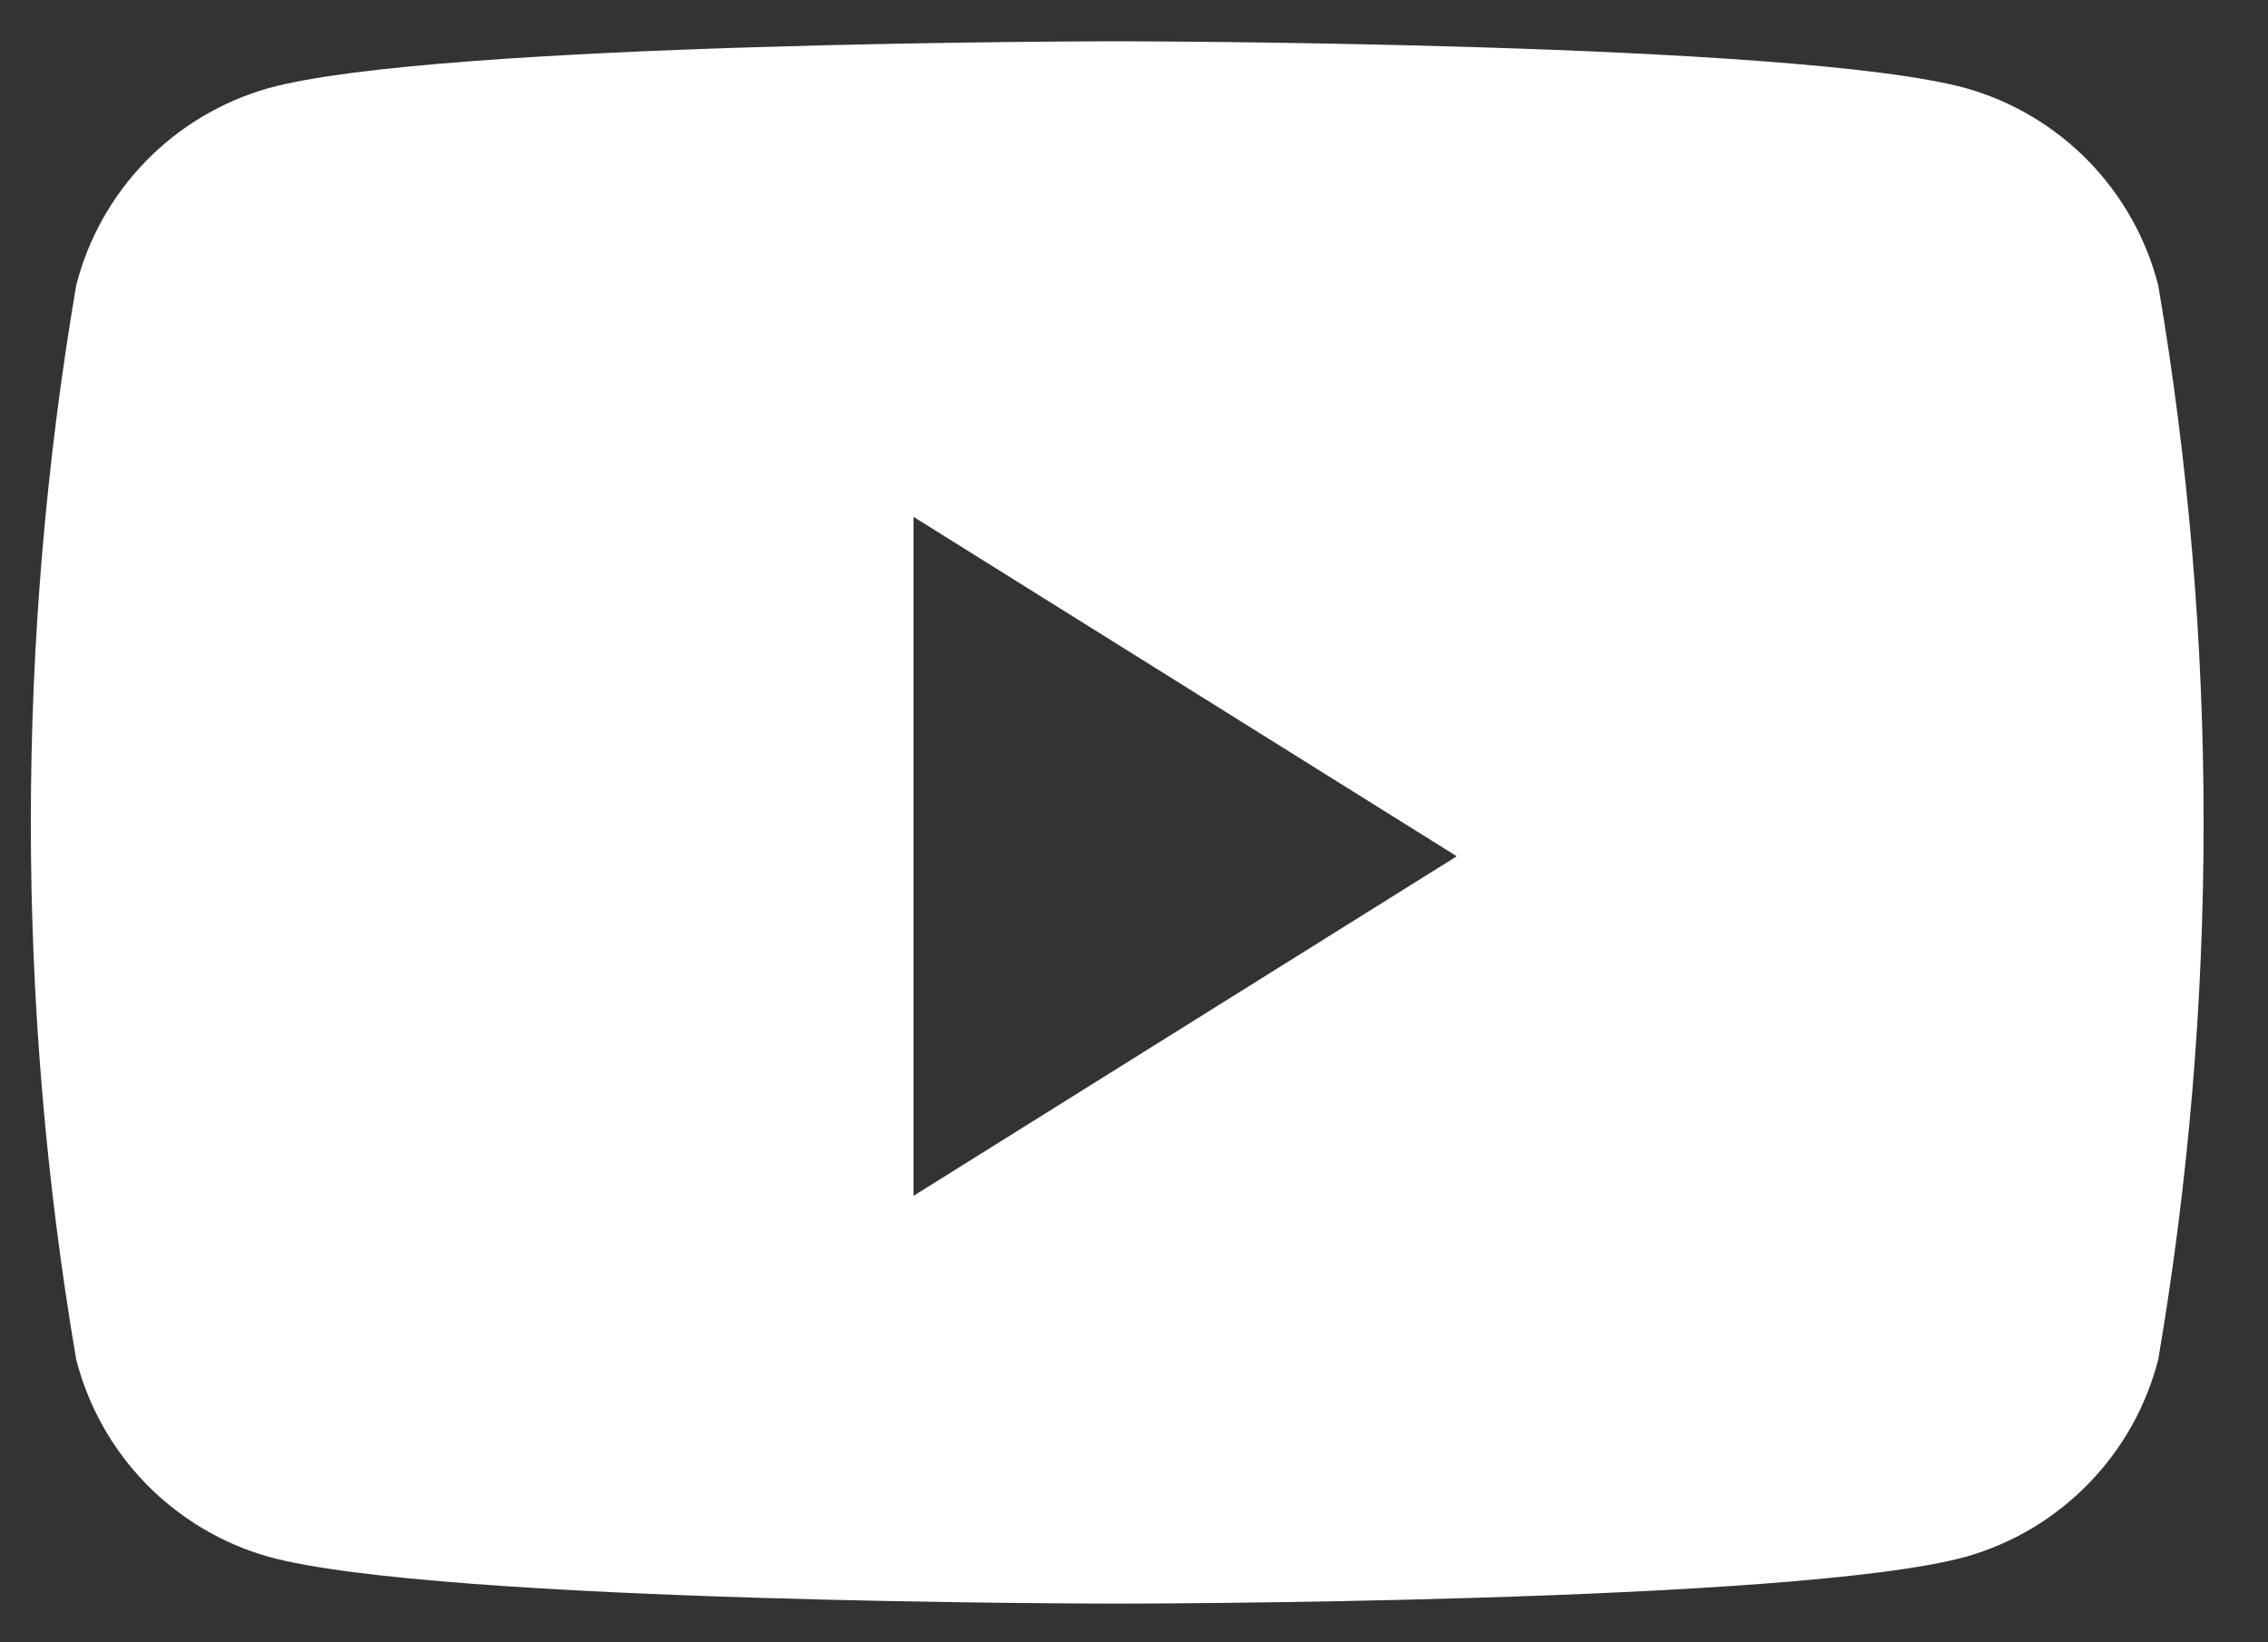 <svg width="29" height="21" viewBox="0 0 29 21" fill="none" xmlns="http://www.w3.org/2000/svg">
<rect x="0" y="0" width="29" height="21" fill="#333333" stroke="none"/>
<path fill-rule="evenodd" clip-rule="evenodd" d="M25.14 1.128C25.735 1.297 26.274 1.618 26.706 2.061C27.137 2.504 27.444 3.052 27.597 3.65C28.37 8.195 28.37 12.837 27.597 17.382C27.444 17.98 27.137 18.529 26.705 18.971C26.274 19.414 25.735 19.736 25.14 19.905C22.973 20.505 14.285 20.505 14.285 20.505C14.285 20.505 5.597 20.505 3.43 19.905C2.836 19.736 2.296 19.414 1.865 18.971C1.434 18.529 1.127 17.98 0.974 17.382C0.201 12.837 0.201 8.195 0.974 3.65C1.126 3.052 1.434 2.503 1.865 2.061C2.296 1.618 2.836 1.297 3.43 1.128C5.597 0.528 14.285 0.528 14.285 0.528C14.285 0.528 22.973 0.531 25.14 1.128ZM11.681 6.609V15.291L18.627 10.949L11.681 6.609Z" fill="white"/>
</svg>
